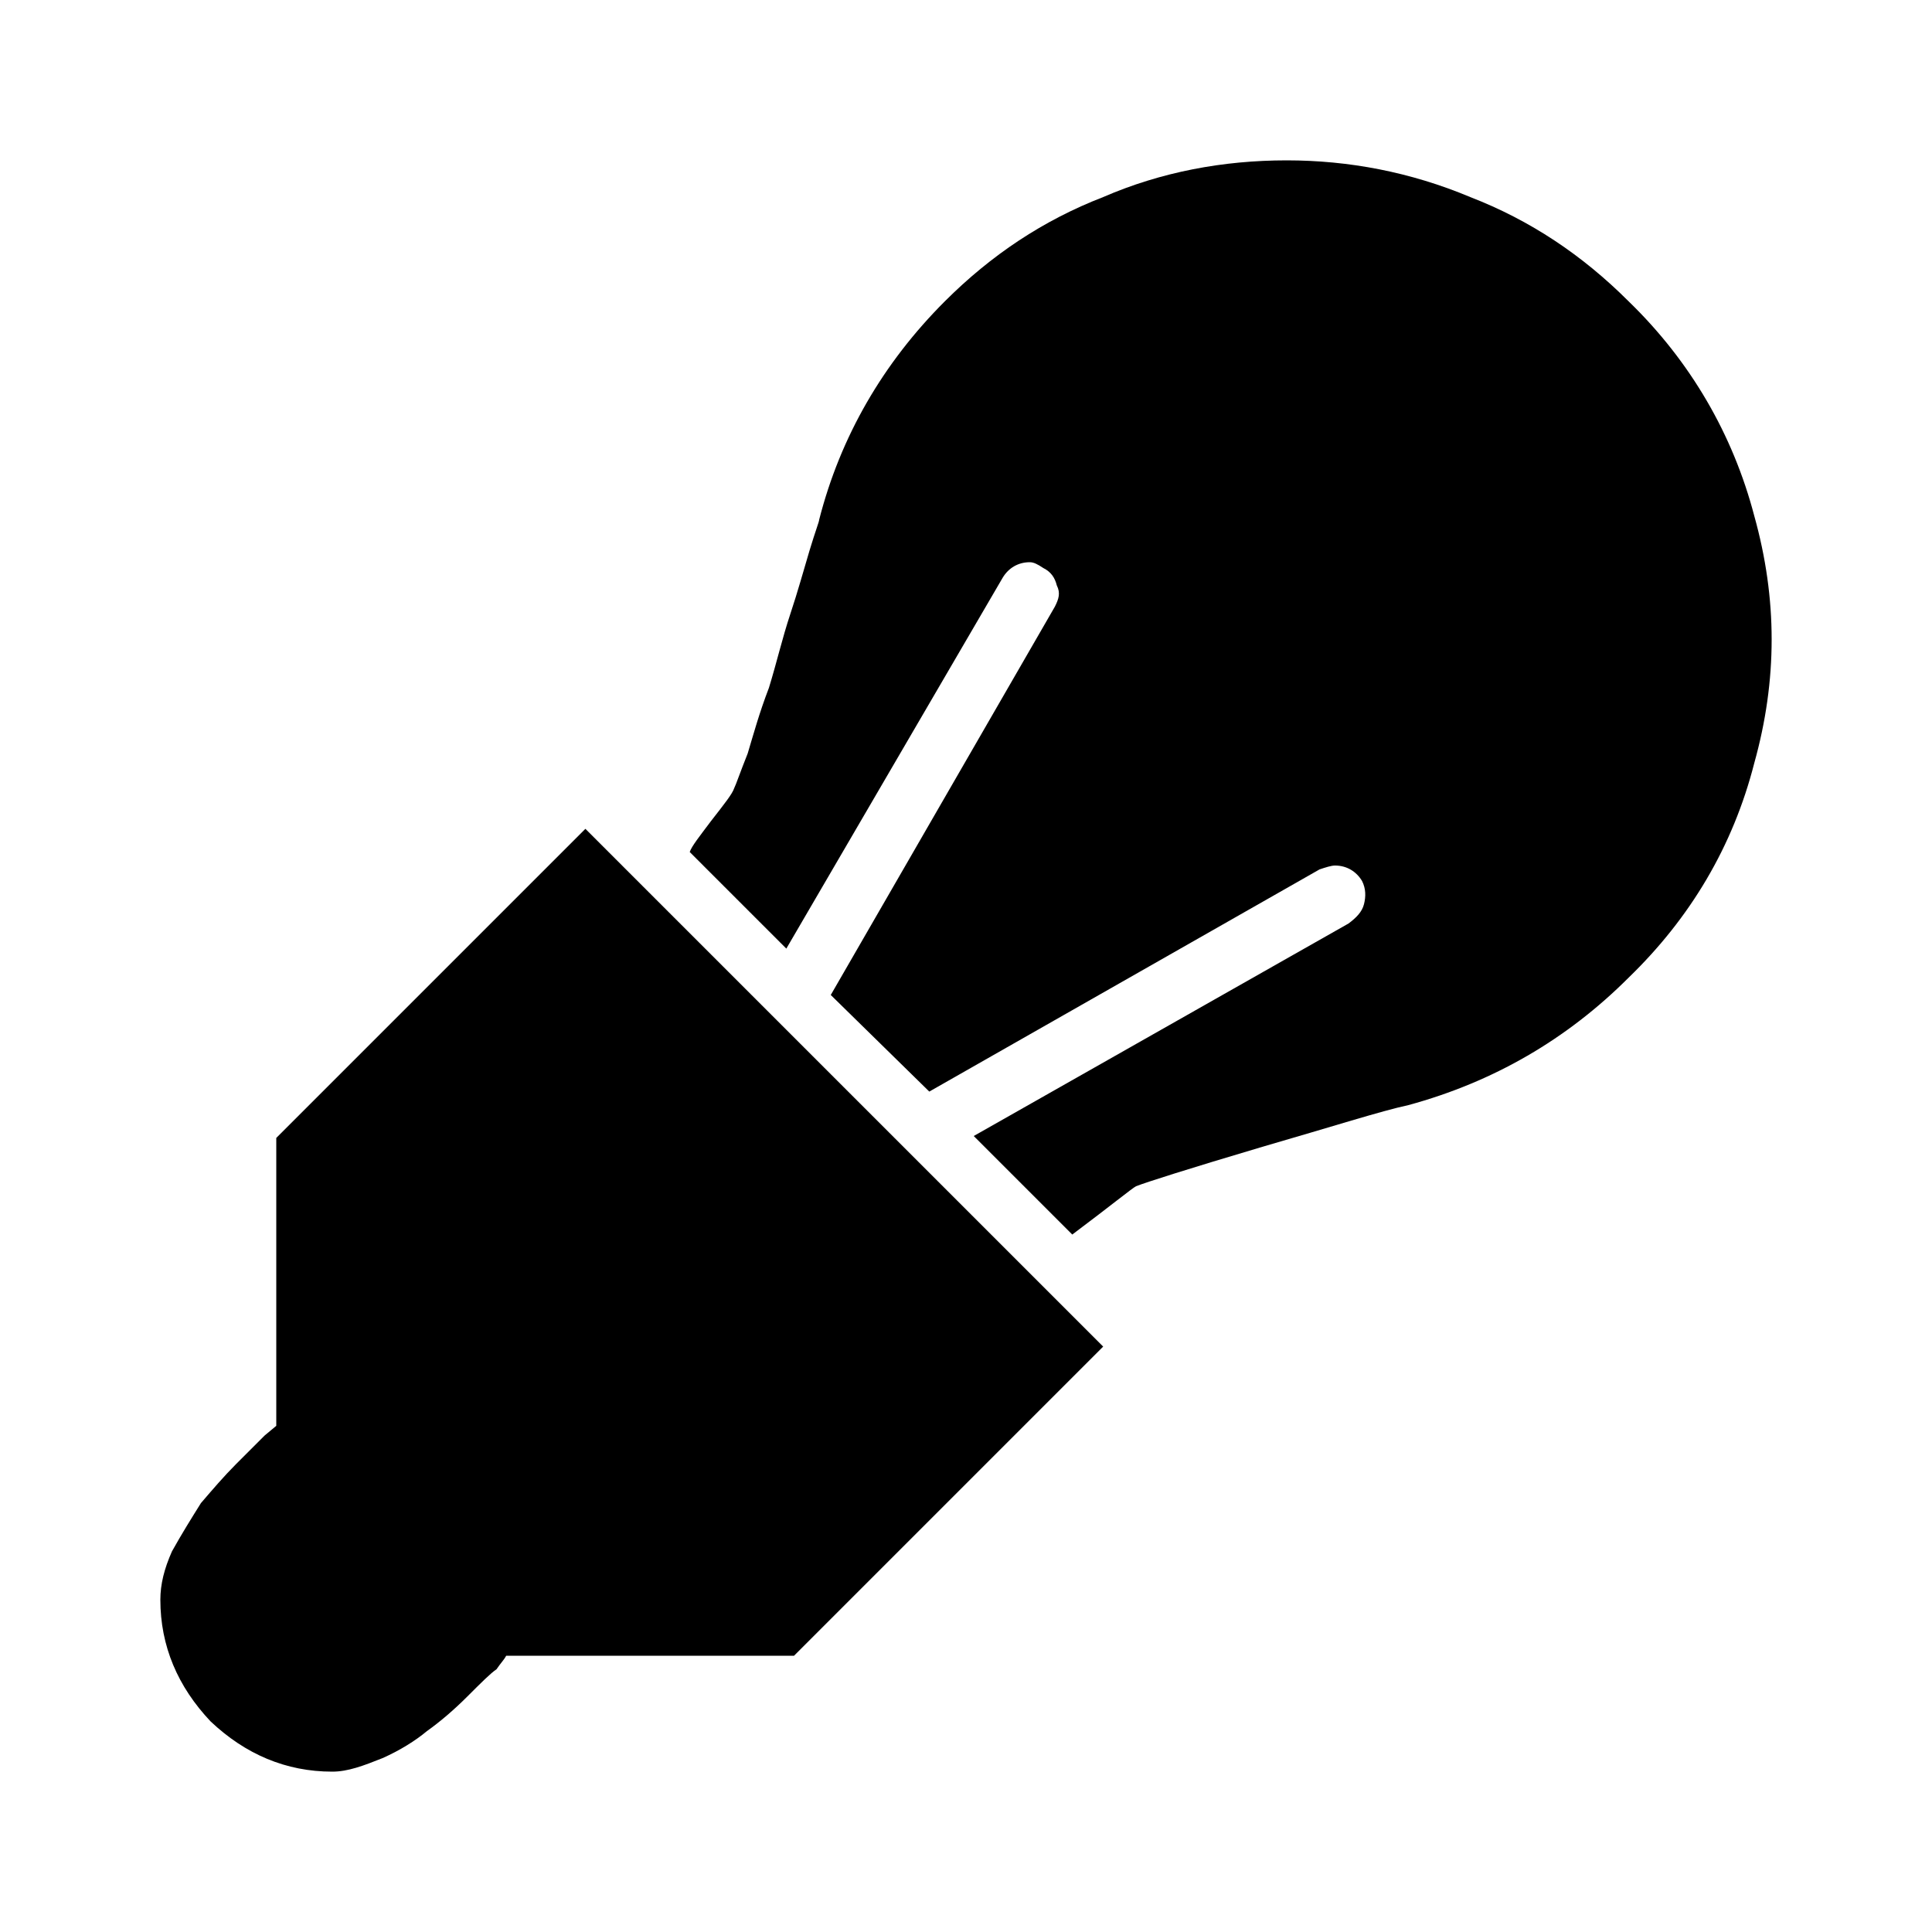 <svg
  version="1.1"
  xmlns="http://www.w3.org/2000/svg"
  viewBox="0 0 32 32">
  <path d="M9.696 13.728l8.576 8.576-5.12 5.12h-4.768c-0.032 0.064-0.096 0.128-0.16 0.224-0.096 0.064-0.256 0.224-0.48 0.448s-0.448 0.416-0.672 0.576c-0.192 0.16-0.448 0.32-0.736 0.448-0.32 0.128-0.576 0.224-0.832 0.224-0.768 0-1.44-0.288-2.016-0.832-0.544-0.576-0.832-1.248-0.832-2.016 0-0.256 0.064-0.512 0.192-0.8 0.16-0.288 0.32-0.544 0.48-0.8 0.192-0.224 0.384-0.448 0.576-0.64s0.352-0.352 0.48-0.48l0.192-0.16v-4.768l5.12-5.12zM26.976 16.192c-1.024 1.024-2.24 1.728-3.648 2.112-0.448 0.096-1.248 0.352-2.464 0.704-1.184 0.352-1.888 0.576-2.048 0.64-0.064 0.032-0.416 0.32-1.056 0.8l-1.632-1.632 6.208-3.52c0.128-0.096 0.224-0.192 0.256-0.32s0.032-0.256-0.032-0.384c-0.096-0.16-0.256-0.256-0.448-0.256-0.064 0-0.16 0.032-0.256 0.064l-6.464 3.68-1.632-1.6 3.712-6.432c0.064-0.128 0.096-0.224 0.032-0.352-0.032-0.128-0.096-0.224-0.224-0.288-0.096-0.064-0.16-0.096-0.224-0.096-0.192 0-0.352 0.096-0.448 0.256l-3.584 6.144-1.6-1.6c0.032-0.096 0.16-0.256 0.352-0.512 0.224-0.288 0.352-0.448 0.384-0.544 0.032-0.064 0.096-0.256 0.224-0.576 0.096-0.32 0.192-0.672 0.352-1.088 0.128-0.416 0.224-0.832 0.352-1.216s0.224-0.736 0.32-1.056c0.096-0.32 0.16-0.48 0.16-0.512 0.352-1.376 1.056-2.592 2.080-3.616 0.768-0.768 1.632-1.344 2.624-1.728 0.96-0.416 1.984-0.608 3.040-0.608 1.024 0 2.048 0.192 3.040 0.608 0.992 0.384 1.856 0.96 2.624 1.728 1.024 0.992 1.728 2.208 2.080 3.552 0.384 1.376 0.384 2.72 0 4.096-0.352 1.376-1.056 2.56-2.080 3.552v0z"/>
</svg>
